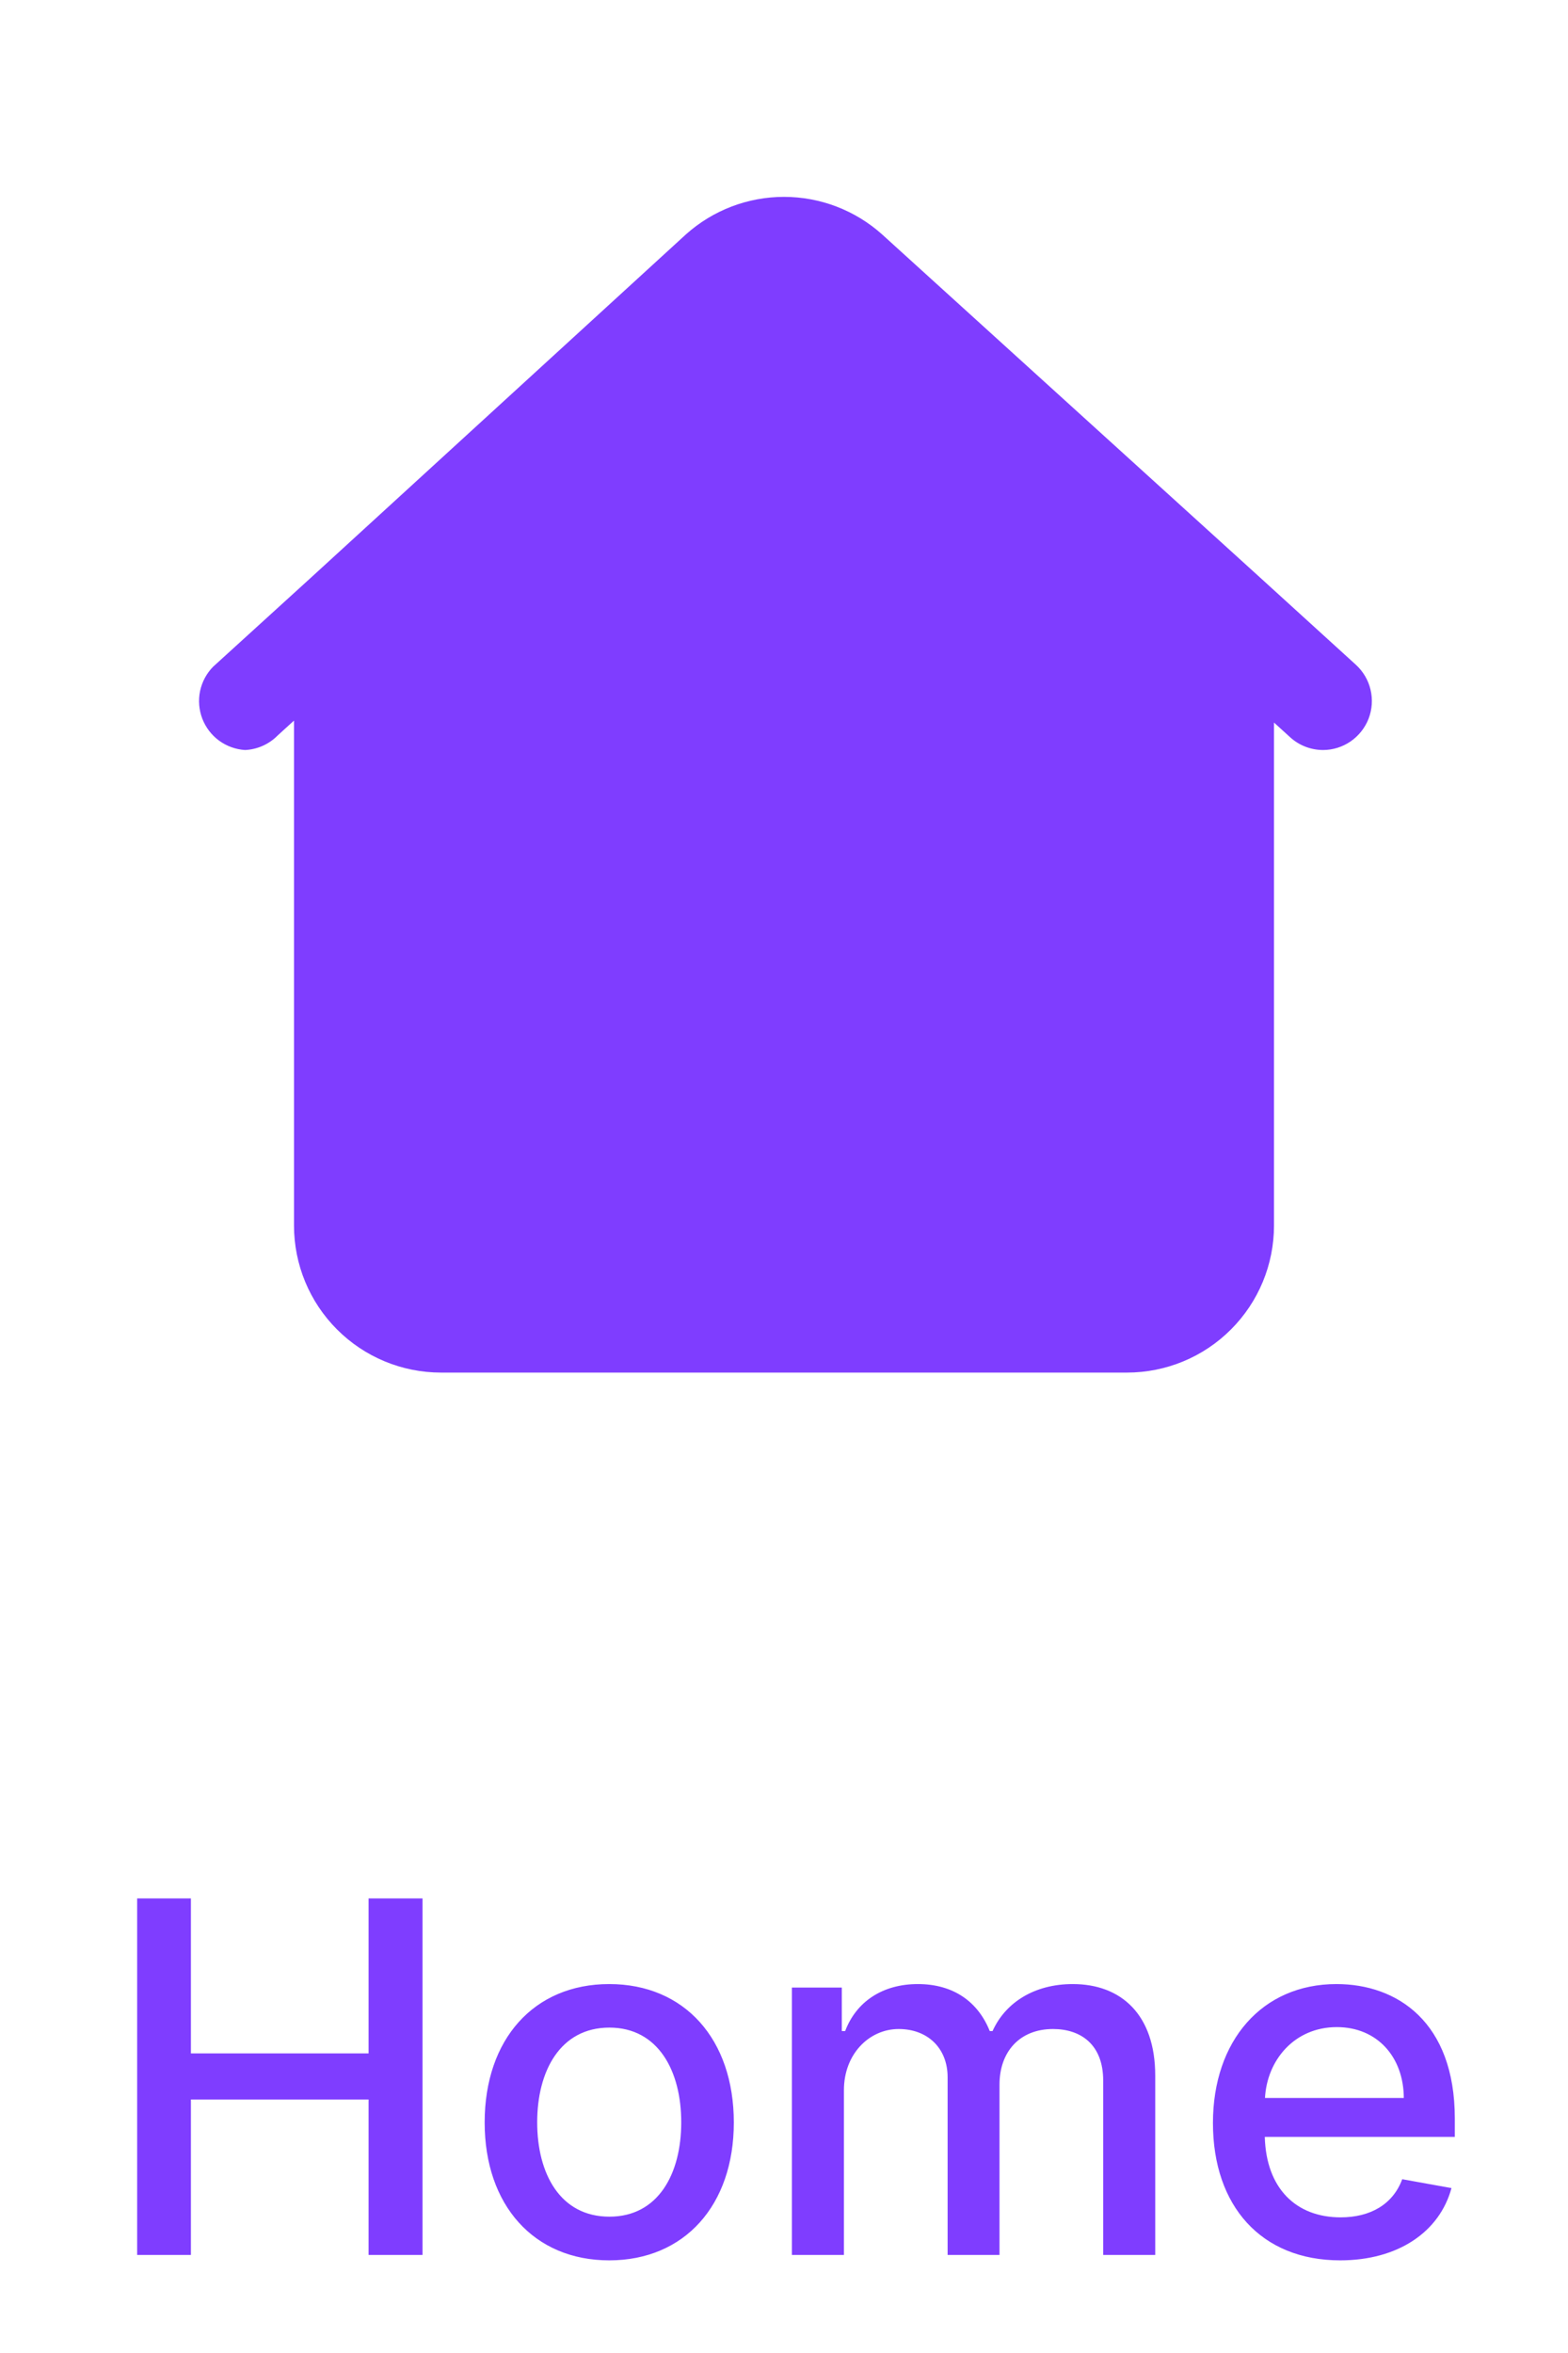 <svg width="32" height="48" viewBox="0 0 32 48" fill="none" xmlns="http://www.w3.org/2000/svg">
<path d="M2.799 46H3.896V42.829H7.522V46H8.623V38.727H7.522V41.888H3.896V38.727H2.799V46ZM12.433 46.11C13.971 46.11 14.976 44.984 14.976 43.298C14.976 41.6 13.971 40.474 12.433 40.474C10.896 40.474 9.891 41.6 9.891 43.298C9.891 44.984 10.896 46.11 12.433 46.11ZM12.437 45.219C11.432 45.219 10.963 44.342 10.963 43.294C10.963 42.25 11.432 41.362 12.437 41.362C13.435 41.362 13.903 42.25 13.903 43.294C13.903 44.342 13.435 45.219 12.437 45.219ZM16.161 46H17.223V42.637C17.223 41.902 17.738 41.391 18.341 41.391C18.931 41.391 19.339 41.781 19.339 42.374V46H20.398V42.523C20.398 41.867 20.799 41.391 21.491 41.391C22.052 41.391 22.514 41.703 22.514 42.442V46H23.576V42.342C23.576 41.096 22.88 40.474 21.893 40.474C21.108 40.474 20.518 40.851 20.256 41.433H20.199C19.961 40.837 19.46 40.474 18.732 40.474C18.011 40.474 17.475 40.833 17.248 41.433H17.18V40.545H16.161V46ZM27.35 46.11C28.539 46.11 29.381 45.524 29.622 44.636L28.617 44.455C28.426 44.97 27.964 45.233 27.36 45.233C26.451 45.233 25.841 44.644 25.812 43.592H29.69V43.216C29.69 41.245 28.511 40.474 27.275 40.474C25.755 40.474 24.754 41.632 24.754 43.308C24.754 45.002 25.741 46.11 27.35 46.11ZM25.816 42.797C25.858 42.023 26.419 41.352 27.282 41.352C28.106 41.352 28.646 41.962 28.649 42.797H25.816Z" fill="#7F3DFF"/>
<path d="M27.67 13.56L25.67 11.74L18 4.78C17.45 4.288 16.738 4.016 16 4.016C15.262 4.016 14.55 4.288 14 4.78L6.35 11.78L4.35 13.6C4.215 13.737 4.123 13.909 4.083 14.097C4.044 14.285 4.06 14.48 4.128 14.659C4.197 14.838 4.315 14.994 4.47 15.108C4.625 15.221 4.809 15.288 5 15.3C5.253 15.289 5.493 15.181 5.67 15L6 14.7V25C6 25.796 6.316 26.559 6.879 27.121C7.441 27.684 8.204 28 9 28H23C23.796 28 24.559 27.684 25.121 27.121C25.684 26.559 26 25.796 26 25V14.74L26.33 15.04C26.513 15.207 26.752 15.299 27 15.3C27.202 15.3 27.398 15.238 27.564 15.124C27.73 15.009 27.858 14.848 27.931 14.659C28.003 14.471 28.017 14.265 27.97 14.069C27.924 13.873 27.819 13.696 27.67 13.56Z" fill="#7F3DFF"/>
</svg>
